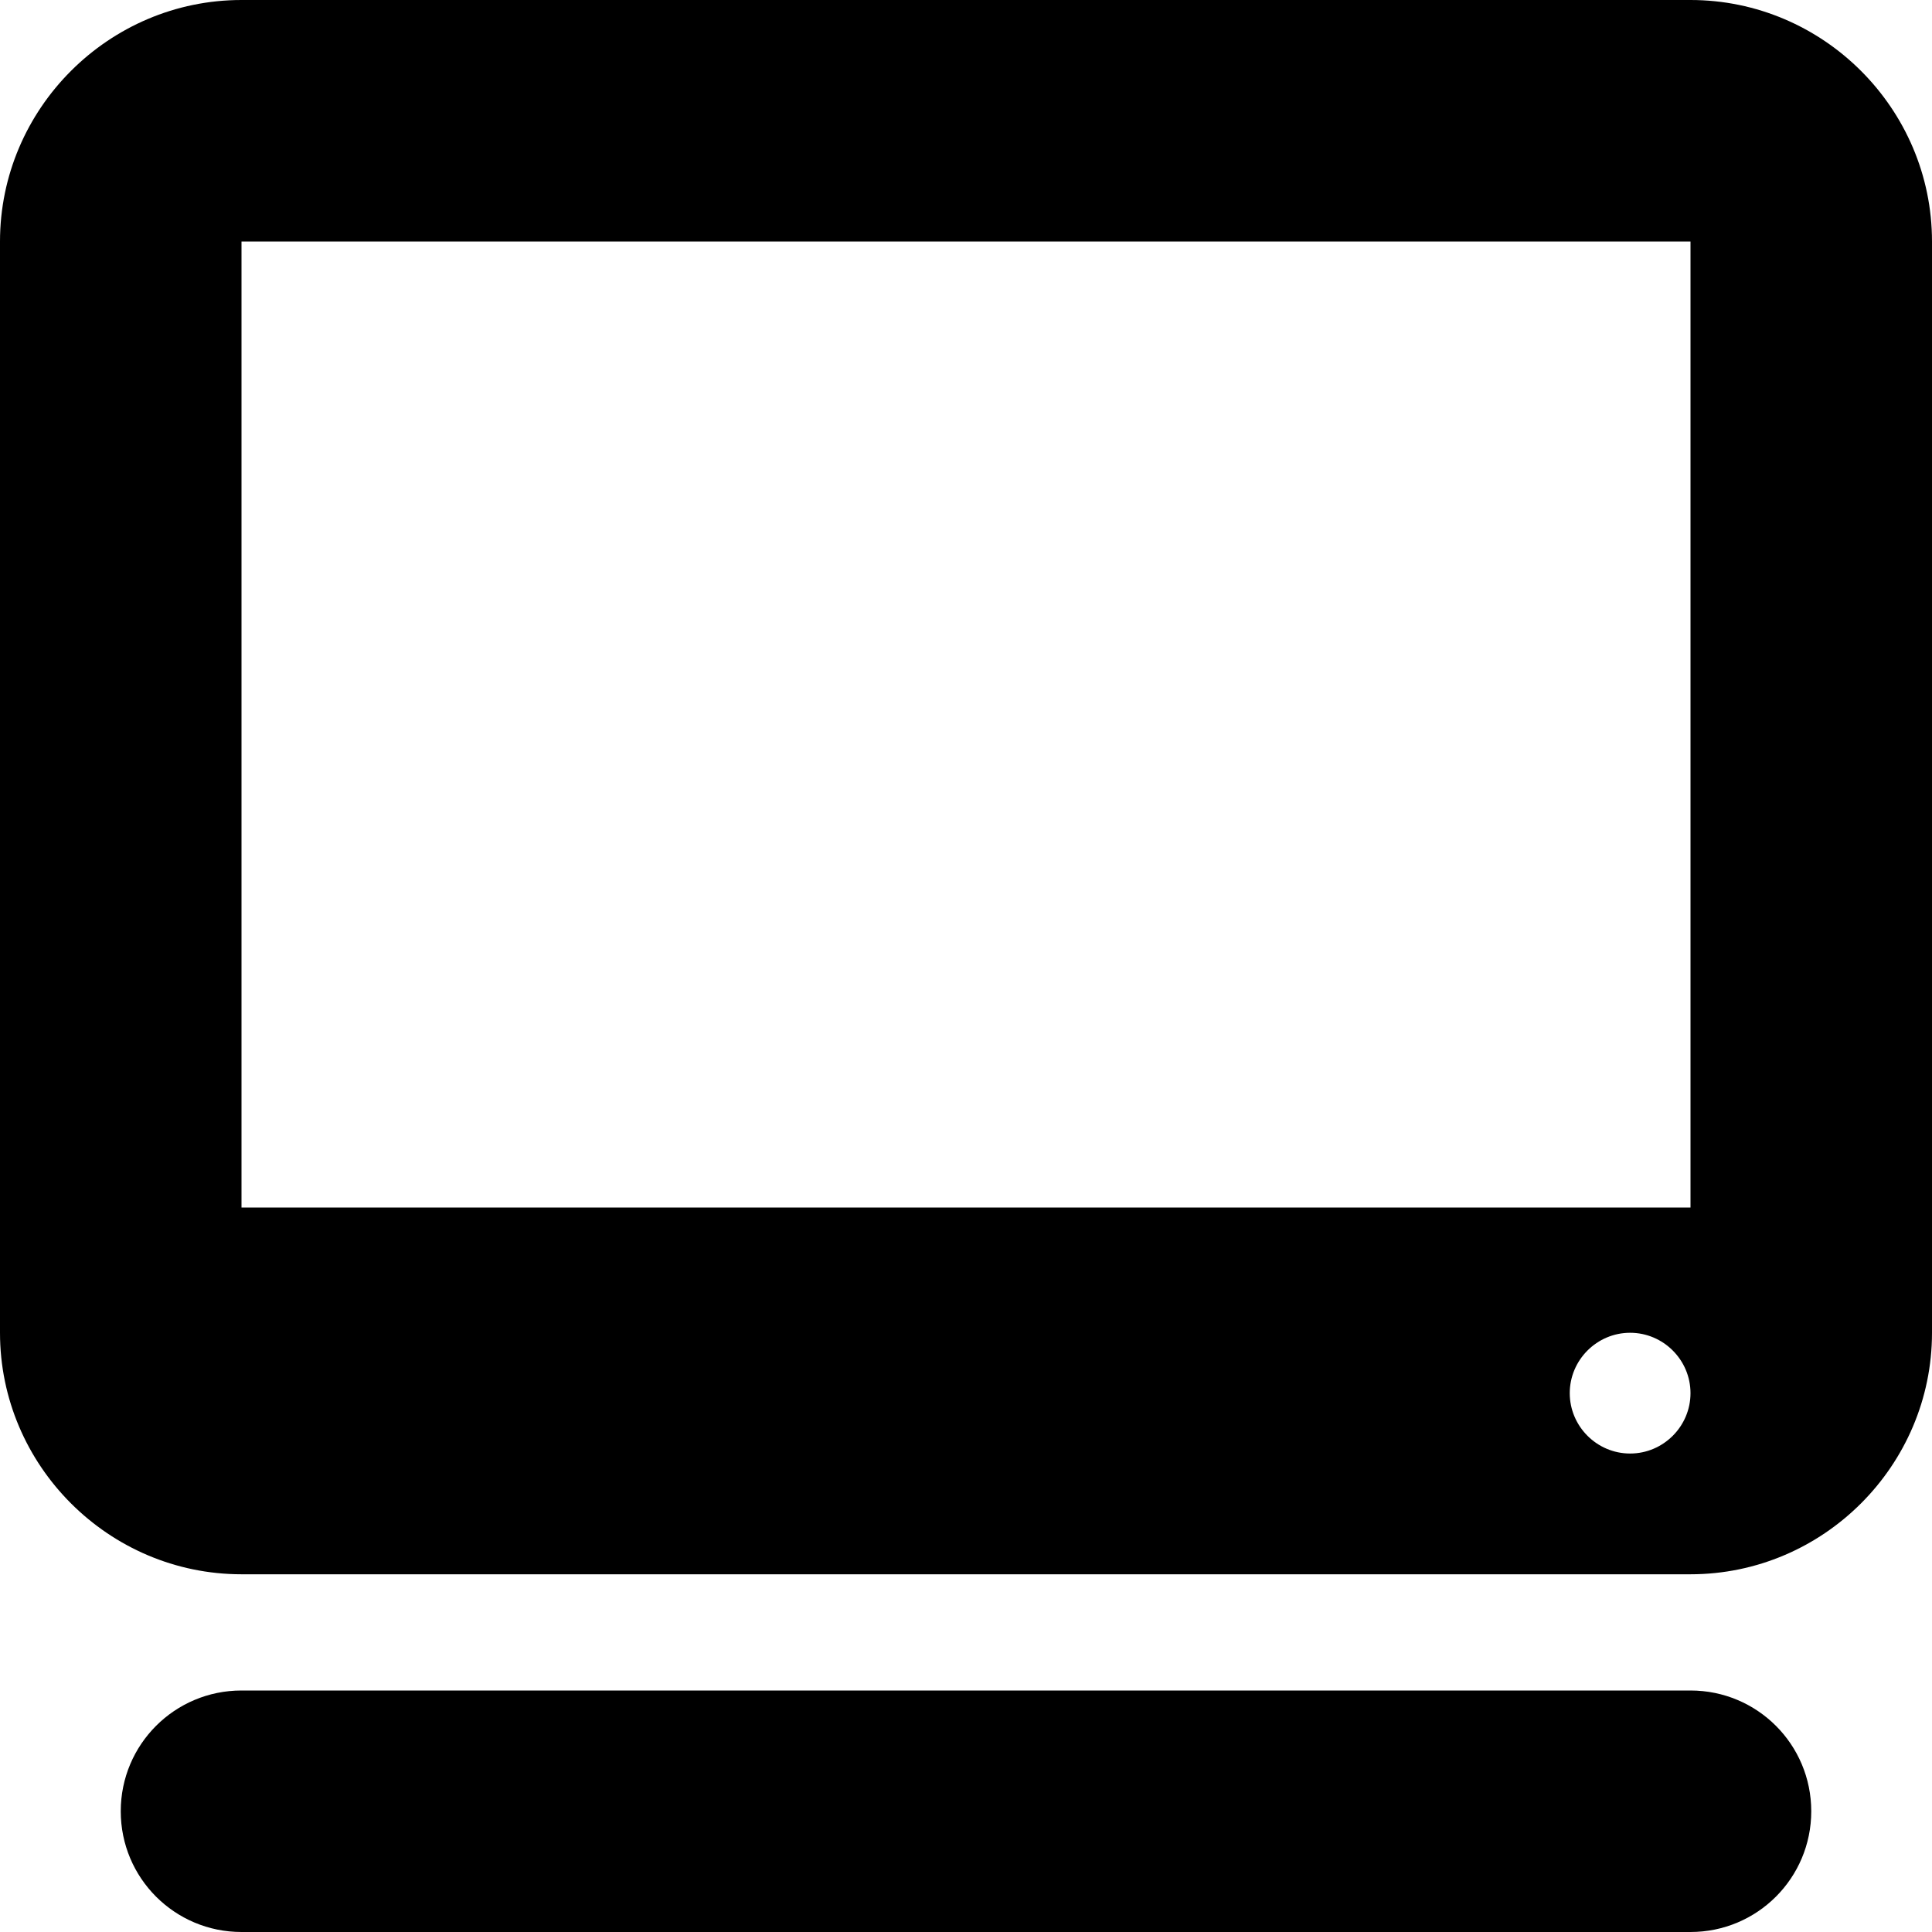 <?xml version="1.0" encoding="utf-8"?>
<!-- Generator: Adobe Illustrator 19.2.1, SVG Export Plug-In . SVG Version: 6.00 Build 0)  -->
<svg version="1.1" id="desktop" xmlns="http://www.w3.org/2000/svg" xmlns:xlink="http://www.w3.org/1999/xlink" x="0px" y="0px"
	 viewBox="0 0 512 512" style="enable-background:new 0 0 512 512;" xml:space="preserve">
<path class="lexicon-icon-body" fill="none" d="M448,0H64C28.8,0,0,28.8,0,64v289.2c0,35.2,28.8,64,64,64h384c35.2,0,64-28.8,64-64V64C512,28.8,483.2,0,448,0z
	"/>
<path class="lexicon-icon-outline" d="M448,0H64C28.8,0,0,28.8,0,64v289.2c0,35.2,28.8,64,64,64h384c35.2,0,64-28.8,64-64V64C512,28.8,483.2,0,448,0z M432,385.2
	c-8.8,0-16-7.2-16-16s7.2-16,16-16s16,7.2,16,16S440.8,385.2,432,385.2z M448,320H64V64h384V320z"/>
<path class="lexicon-icon-outline" d="M448,448H64c-17.7,0-32,14.3-32,32s14.3,32,32,32h384c17.7,0,32-14.3,32-32S465.7,448,448,448z"/>
</svg>